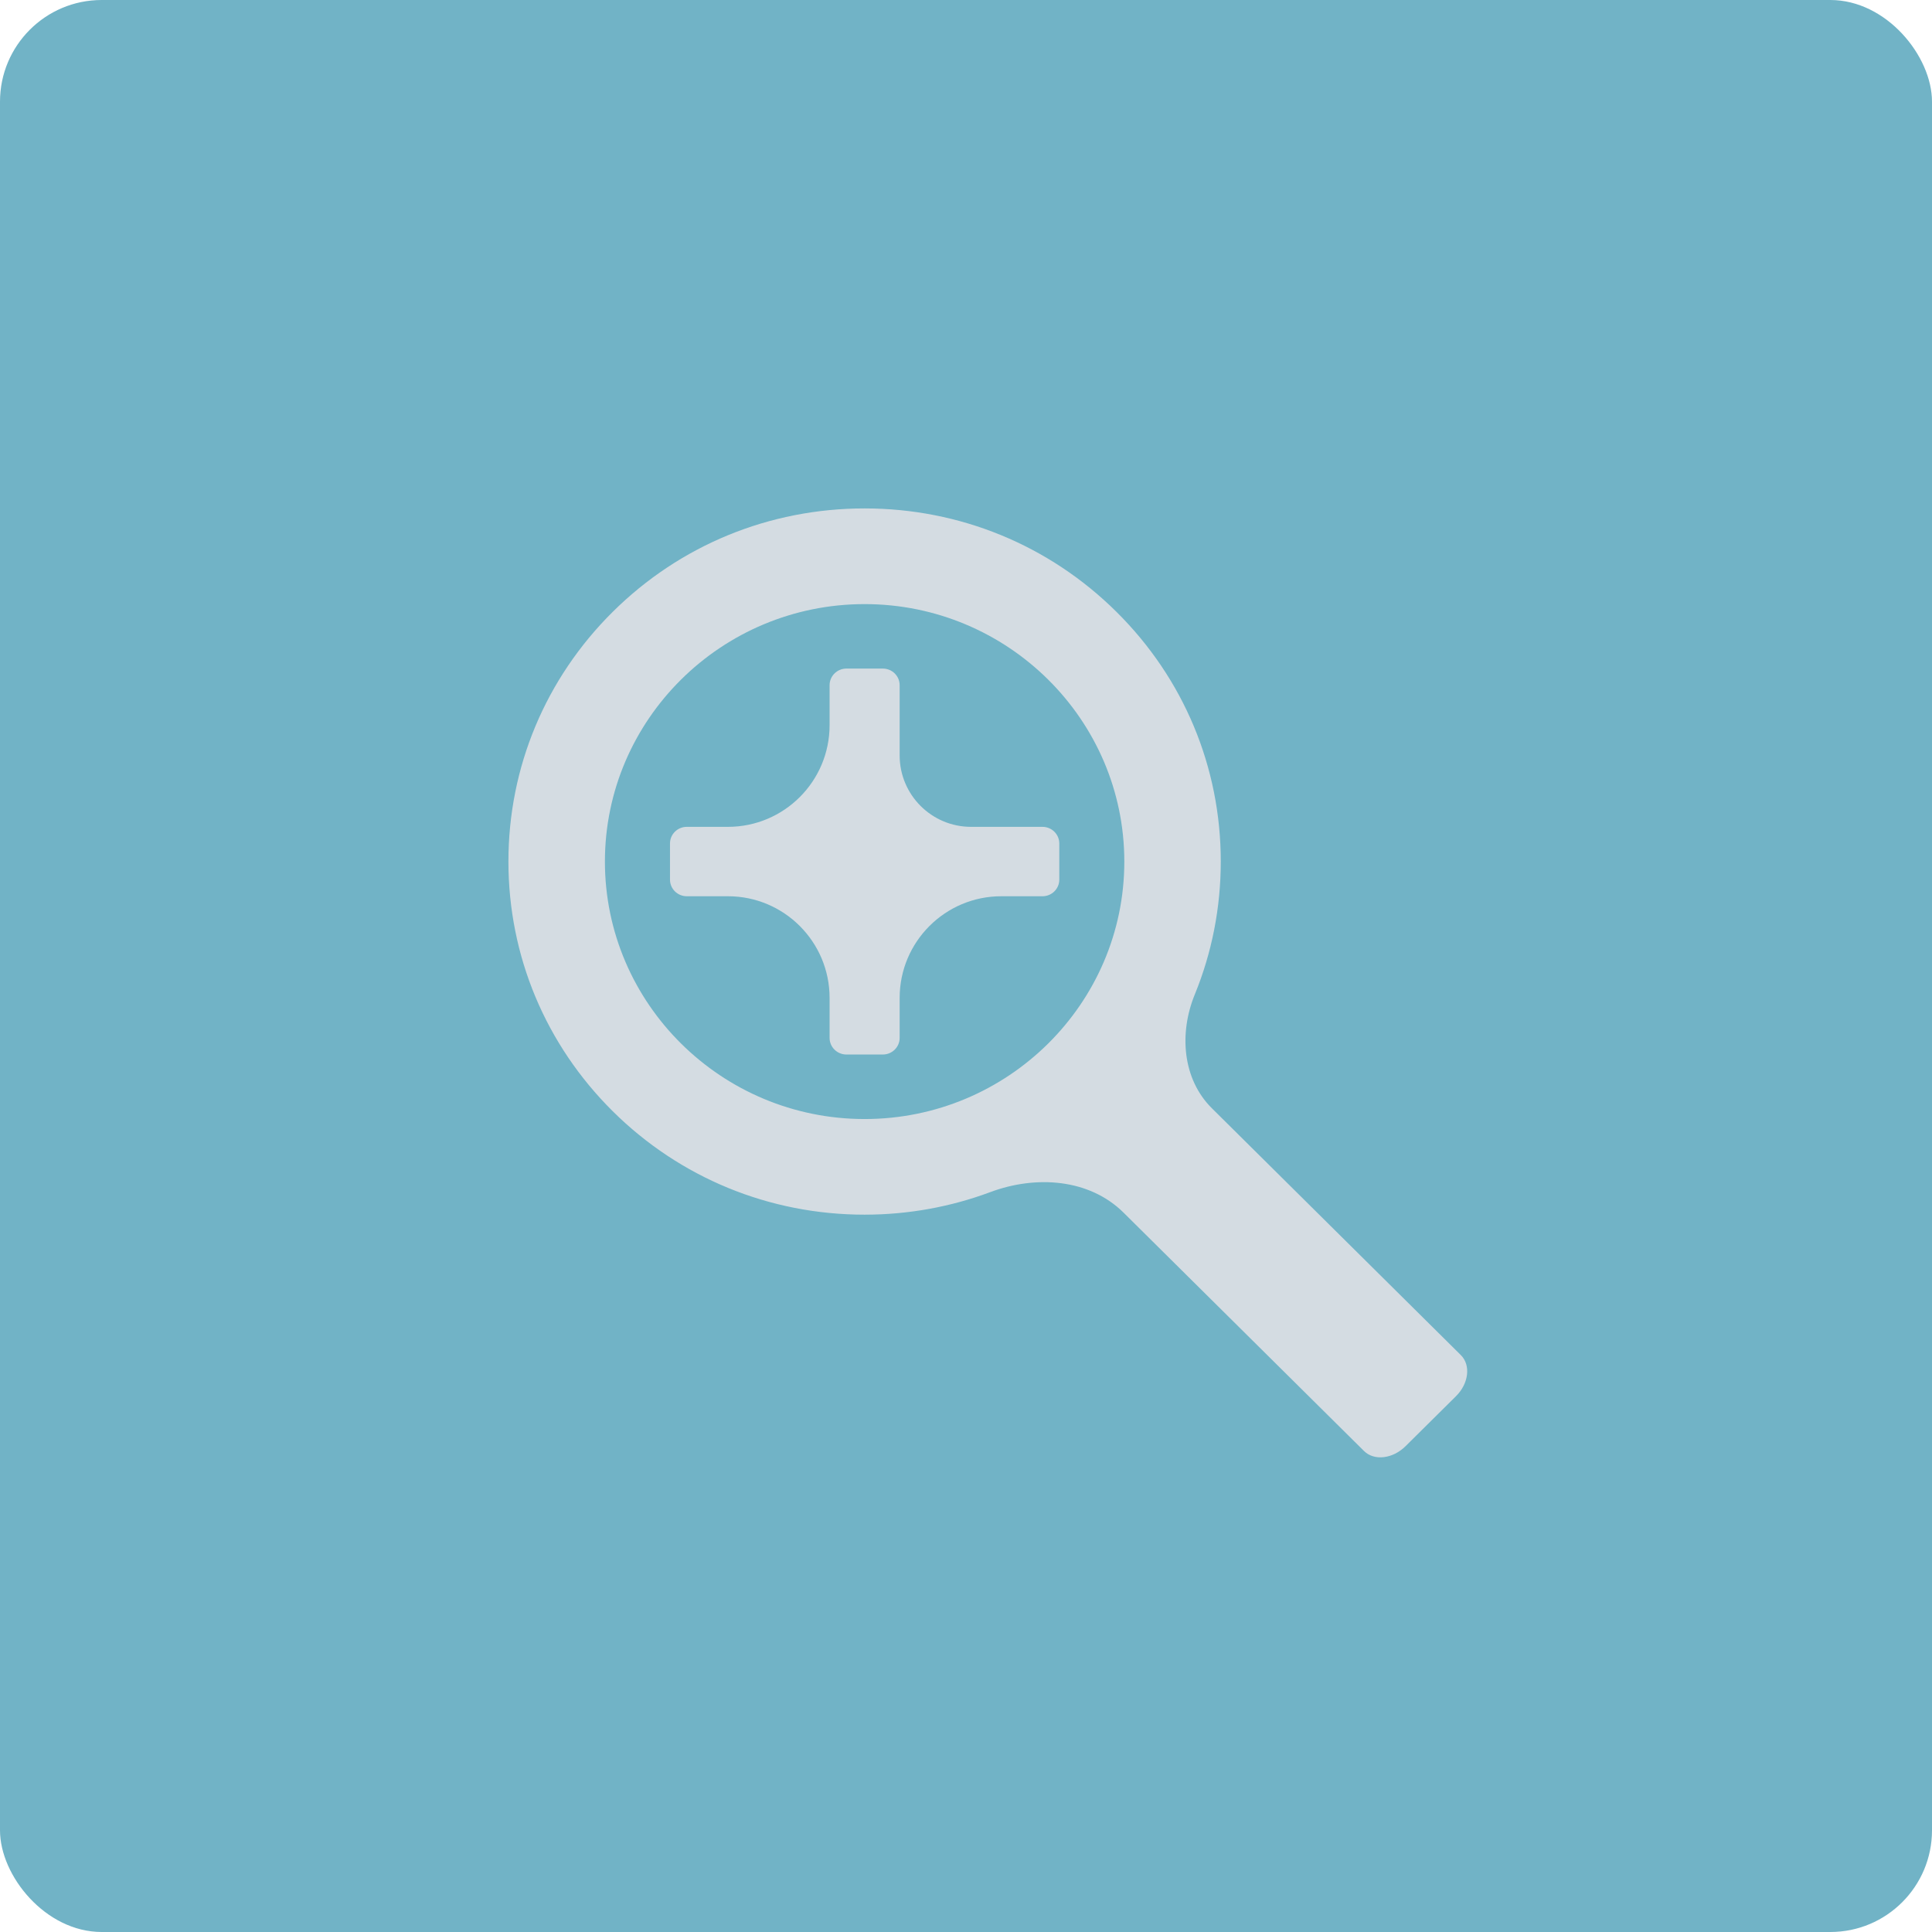 <svg width="38" height="38" viewBox="0 0 38 38" fill="none" xmlns="http://www.w3.org/2000/svg">
<rect width="38" height="38" rx="2" fill="#71B3C6"/>
<path d="M28.733 26.653C28.733 26.653 28.733 26.653 28.733 26.653L23.837 21.799C23.255 21.222 23.189 20.319 23.5 19.56C23.835 18.741 24.011 17.857 24.011 16.945C24.011 15.09 23.283 13.346 21.959 12.034C20.636 10.722 18.877 10 17.006 10C15.134 10 13.375 10.722 12.052 12.034C10.729 13.346 10 15.09 10 16.945C10 18.8 10.729 20.544 12.052 21.857C13.375 23.168 15.134 23.891 17.006 23.891C17.864 23.891 18.699 23.738 19.479 23.447C20.373 23.113 21.424 23.181 22.101 23.853L26.829 28.54C27.028 28.737 27.394 28.695 27.646 28.444L28.637 27.462C28.889 27.213 28.932 26.85 28.733 26.653C28.733 26.653 28.733 26.653 28.733 26.653ZM17.006 22.01C14.189 22.01 11.898 19.738 11.898 16.946C11.898 14.153 14.19 11.882 17.006 11.882C19.822 11.882 22.114 14.154 22.114 16.946C22.114 19.738 19.823 22.01 17.006 22.01Z" fill="#D4DCE2"/>
<path d="M20.504 16.263C20.504 16.263 20.504 16.263 20.504 16.263H19.1C18.324 16.263 17.695 15.634 17.695 14.858V13.477C17.695 13.296 17.547 13.15 17.364 13.15H16.648C16.465 13.15 16.317 13.297 16.317 13.477V14.263C16.317 15.367 15.422 16.263 14.317 16.263L13.508 16.263C13.326 16.263 13.178 16.409 13.178 16.59V17.301C13.178 17.482 13.326 17.628 13.508 17.628H14.317C15.422 17.628 16.317 18.524 16.317 19.628V20.414C16.317 20.595 16.465 20.741 16.648 20.741H17.364C17.547 20.741 17.695 20.595 17.695 20.414L17.695 19.628C17.695 18.524 18.59 17.628 19.695 17.628H20.504C20.687 17.628 20.835 17.482 20.835 17.301V16.59C20.835 16.41 20.687 16.263 20.504 16.263L20.504 16.263Z" fill="#D4DCE2"/>
</svg>

